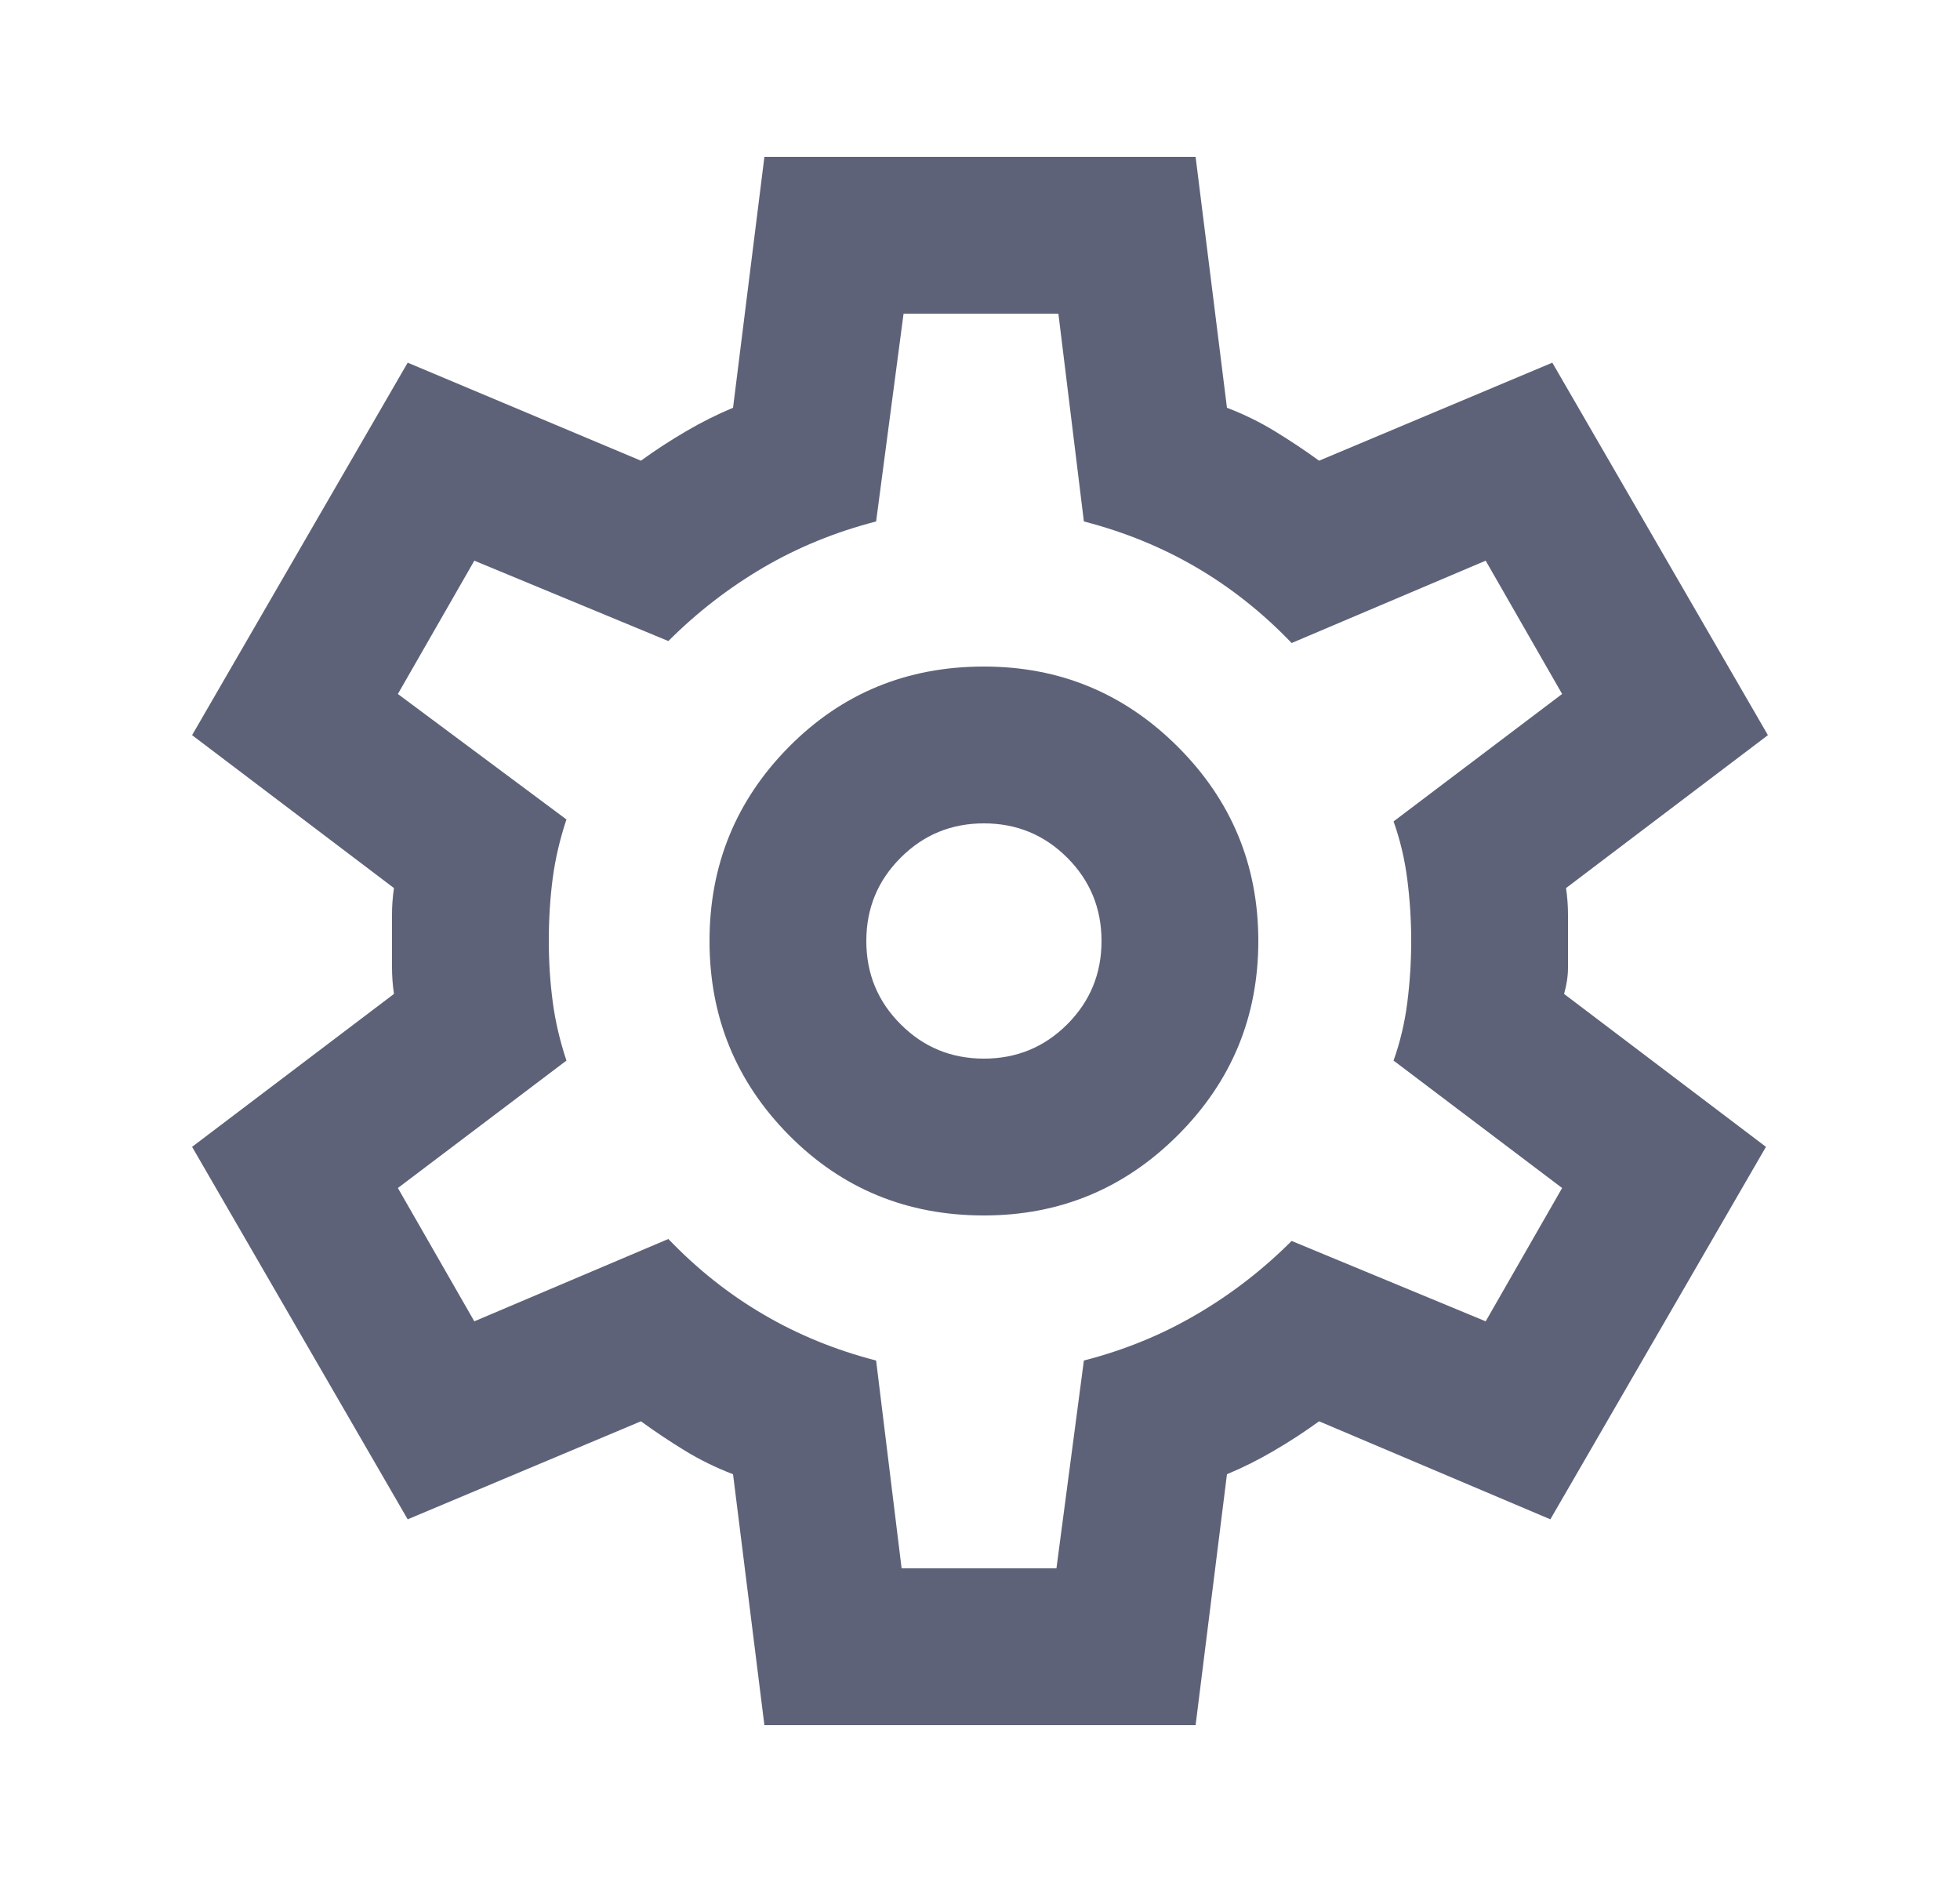 <svg
            xmlns="http://www.w3.org/2000/svg"
            width="25"
            height="24"
            viewBox="0 0 25 24"
            fill="none"
            class="flex-shrink-0"
          >
            <mask
              id="mask0_1102_3670"
              style="mask-type: alpha"
              maskUnits="userSpaceOnUse"
              x="0"
              y="0"
              width="25"
              height="24"
            >
              <rect x="0.5" width="24" height="24" fill="#D9D9D9" />
            </mask>
            <g mask="url(#mask0_1102_3670)">
              <path
                d="M9.75 22L9.35 18.8C9.133 18.717 8.929 18.617 8.737 18.5C8.546 18.383 8.358 18.258 8.175 18.125L5.2 19.375L2.45 14.625L5.025 12.675C5.008 12.558 5 12.446 5 12.338V11.662C5 11.554 5.008 11.442 5.025 11.325L2.45 9.375L5.2 4.625L8.175 5.875C8.358 5.742 8.55 5.617 8.75 5.5C8.95 5.383 9.15 5.283 9.35 5.2L9.75 2H15.25L15.65 5.2C15.867 5.283 16.071 5.383 16.262 5.5C16.454 5.617 16.642 5.742 16.825 5.875L19.8 4.625L22.55 9.375L19.975 11.325C19.992 11.442 20 11.554 20 11.662V12.338C20 12.446 19.983 12.558 19.95 12.675L22.525 14.625L19.775 19.375L16.825 18.125C16.642 18.258 16.45 18.383 16.25 18.5C16.05 18.617 15.85 18.717 15.65 18.8L15.25 22H9.75ZM12.55 15.5C13.517 15.5 14.342 15.158 15.025 14.475C15.708 13.792 16.05 12.967 16.05 12C16.05 11.033 15.708 10.208 15.025 9.525C14.342 8.842 13.517 8.5 12.55 8.5C11.567 8.5 10.738 8.842 10.062 9.525C9.387 10.208 9.05 11.033 9.05 12C9.05 12.967 9.387 13.792 10.062 14.475C10.738 15.158 11.567 15.5 12.55 15.5ZM12.55 13.5C12.133 13.5 11.779 13.354 11.488 13.062C11.196 12.771 11.05 12.417 11.05 12C11.05 11.583 11.196 11.229 11.488 10.938C11.779 10.646 12.133 10.5 12.55 10.5C12.967 10.5 13.321 10.646 13.613 10.938C13.904 11.229 14.05 11.583 14.05 12C14.05 12.417 13.904 12.771 13.613 13.062C13.321 13.354 12.967 13.5 12.55 13.5ZM11.5 20H13.475L13.825 17.35C14.342 17.217 14.821 17.021 15.262 16.762C15.704 16.504 16.108 16.192 16.475 15.825L18.95 16.85L19.925 15.15L17.775 13.525C17.858 13.292 17.917 13.046 17.95 12.787C17.983 12.529 18 12.267 18 12C18 11.733 17.983 11.471 17.95 11.213C17.917 10.954 17.858 10.708 17.775 10.475L19.925 8.85L18.95 7.15L16.475 8.2C16.108 7.817 15.704 7.496 15.262 7.237C14.821 6.979 14.342 6.783 13.825 6.65L13.5 4H11.525L11.175 6.65C10.658 6.783 10.179 6.979 9.737 7.237C9.296 7.496 8.892 7.808 8.525 8.175L6.05 7.15L5.075 8.85L7.225 10.45C7.142 10.7 7.083 10.95 7.05 11.2C7.017 11.45 7 11.717 7 12C7 12.267 7.017 12.525 7.05 12.775C7.083 13.025 7.142 13.275 7.225 13.525L5.075 15.15L6.05 16.85L8.525 15.8C8.892 16.183 9.296 16.504 9.737 16.762C10.179 17.021 10.658 17.217 11.175 17.35L11.5 20Z"
                fill="#5E6278"
              />
            </g>
          </svg>